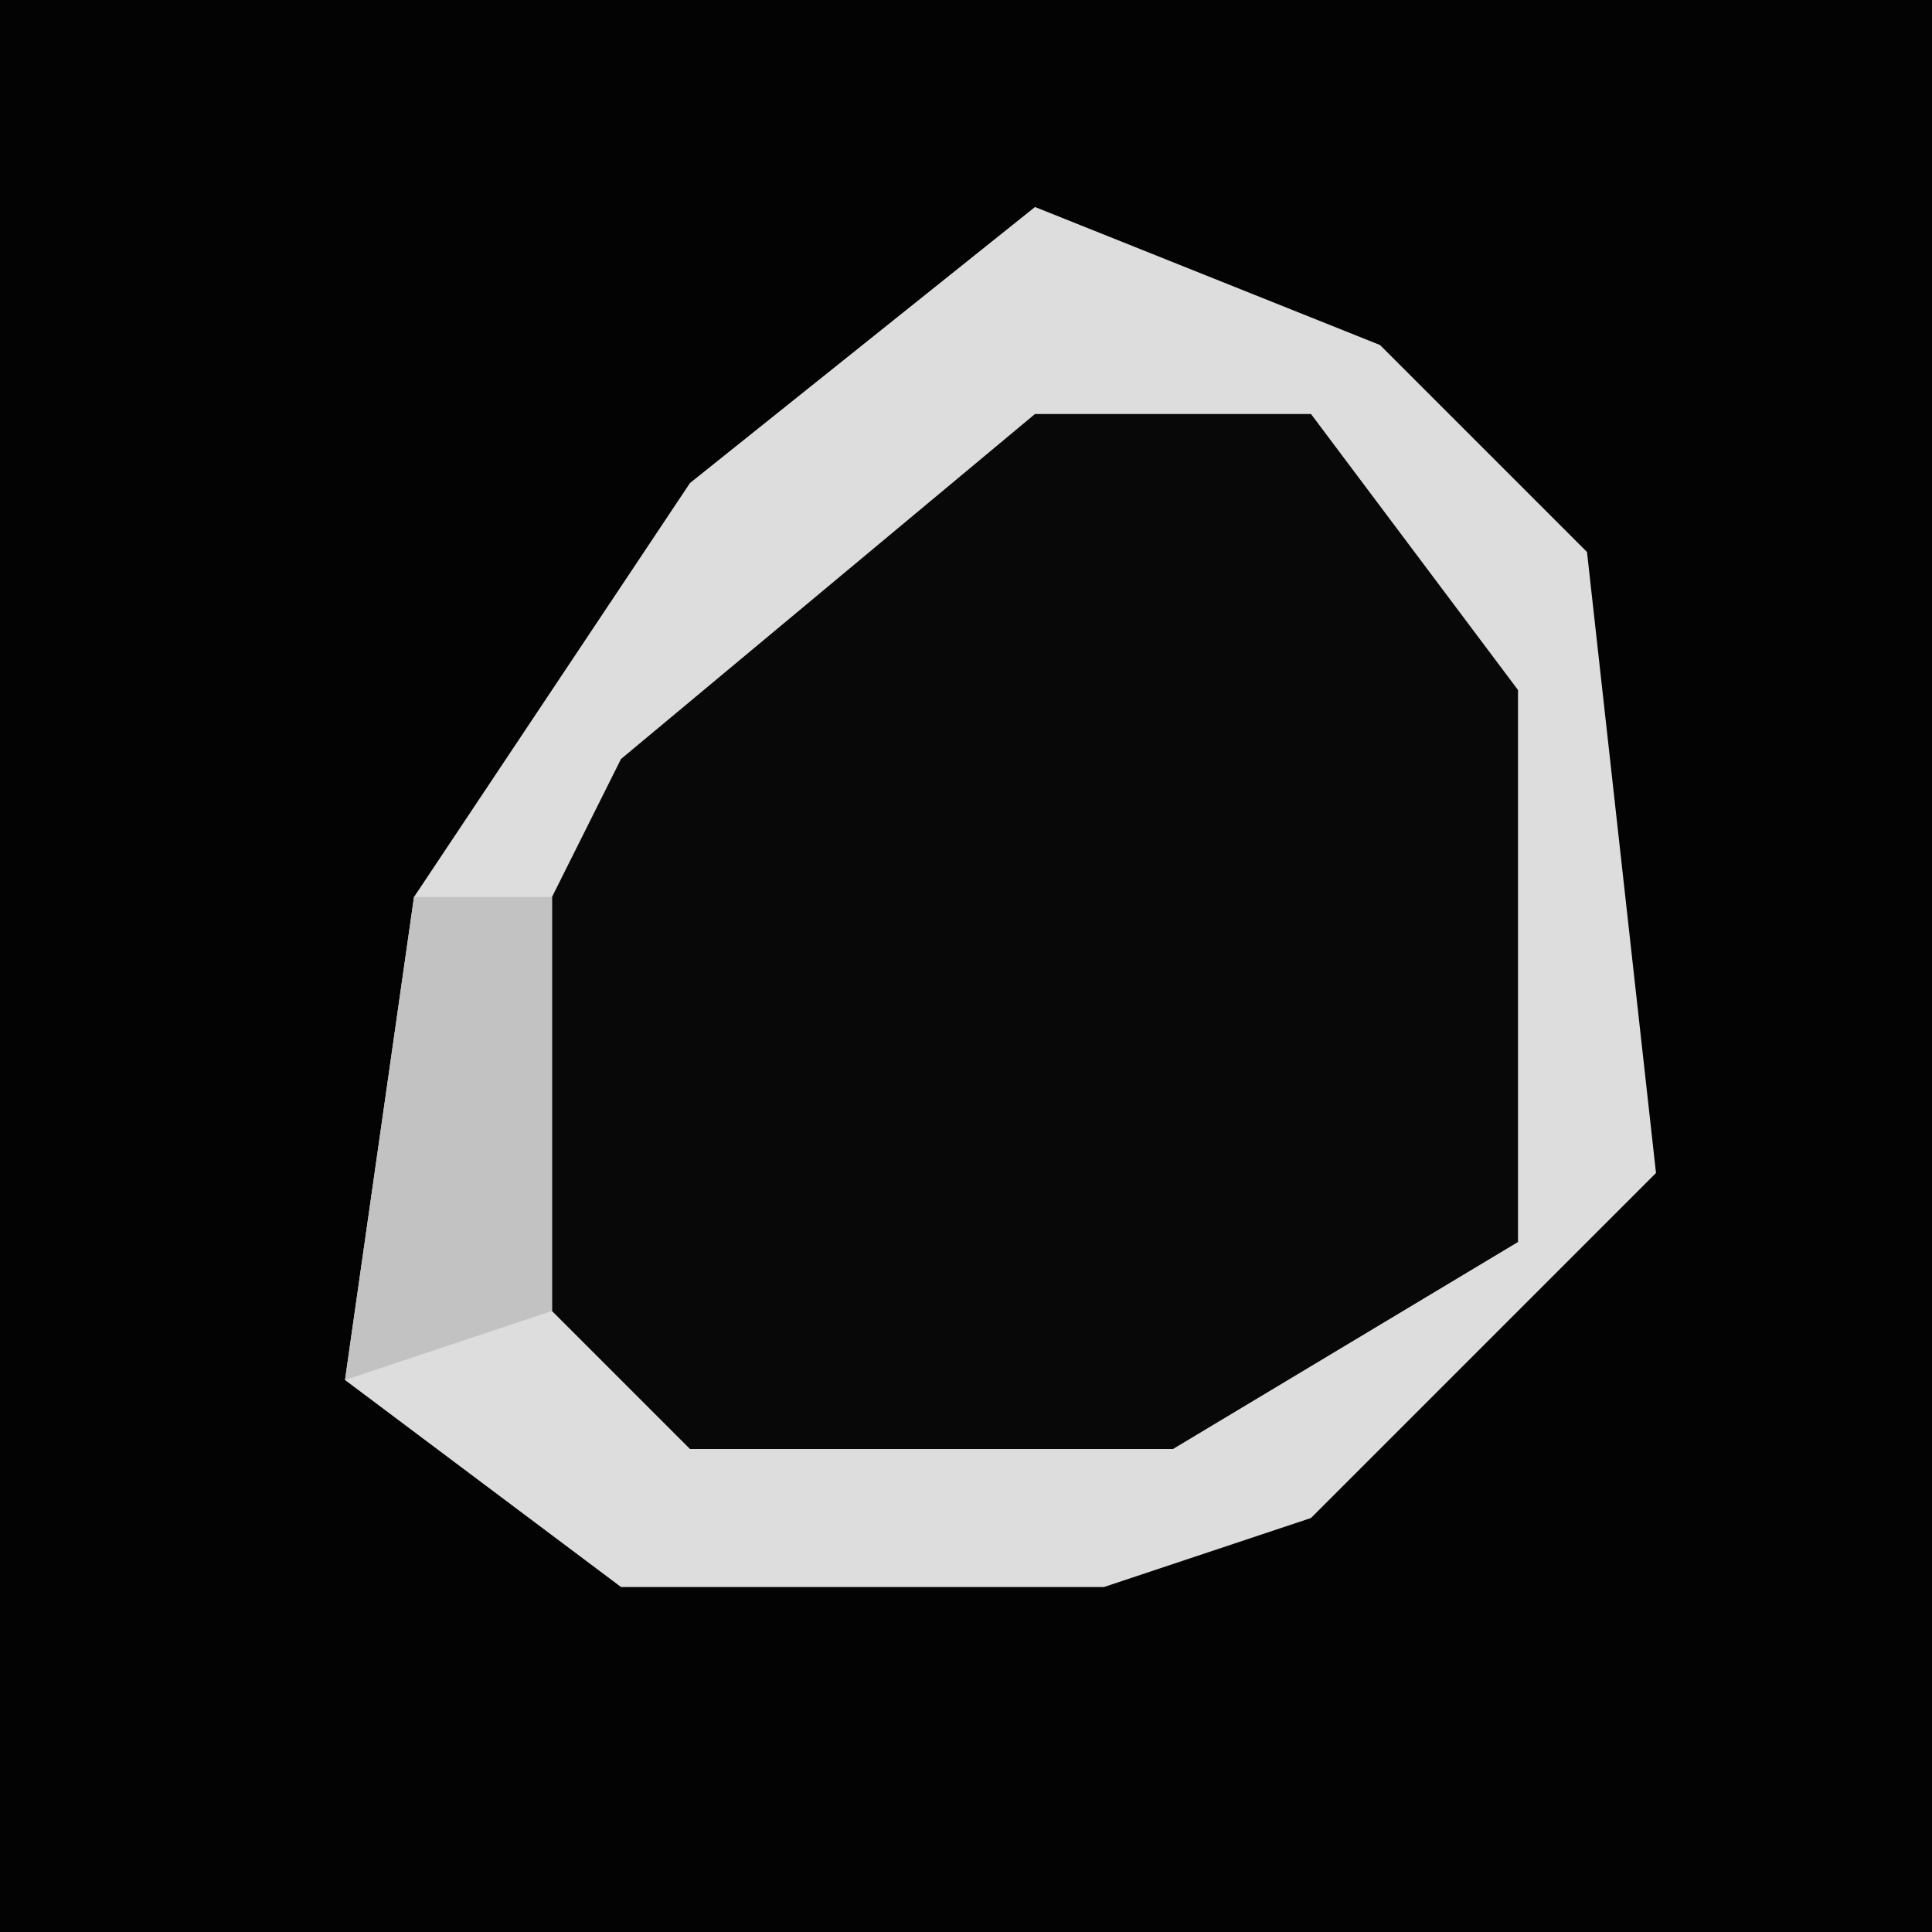 <?xml version="1.0" encoding="UTF-8"?>
<svg version="1.1" xmlns="http://www.w3.org/2000/svg" width="28" height="28">
<path d="M0,0 L28,0 L28,28 L0,28 Z " fill="#030303" transform="translate(0,0)"/>
<path d="M0,0 L5,2 L8,5 L9,14 L4,19 L1,20 L-6,20 L-10,17 L-9,10 L-5,4 Z " fill="#080808" transform="translate(15,3)"/>
<path d="M0,0 L5,2 L8,5 L9,14 L4,19 L1,20 L-6,20 L-10,17 L-9,10 L-5,4 Z M0,3 L-6,8 L-7,10 L-7,16 L-5,18 L2,18 L7,15 L7,7 L4,3 Z " fill="#DDDDDD" transform="translate(15,3)"/>
<path d="M0,0 L2,0 L2,6 L-1,7 Z " fill="#C2C2C2" transform="translate(6,13)"/>
</svg>
